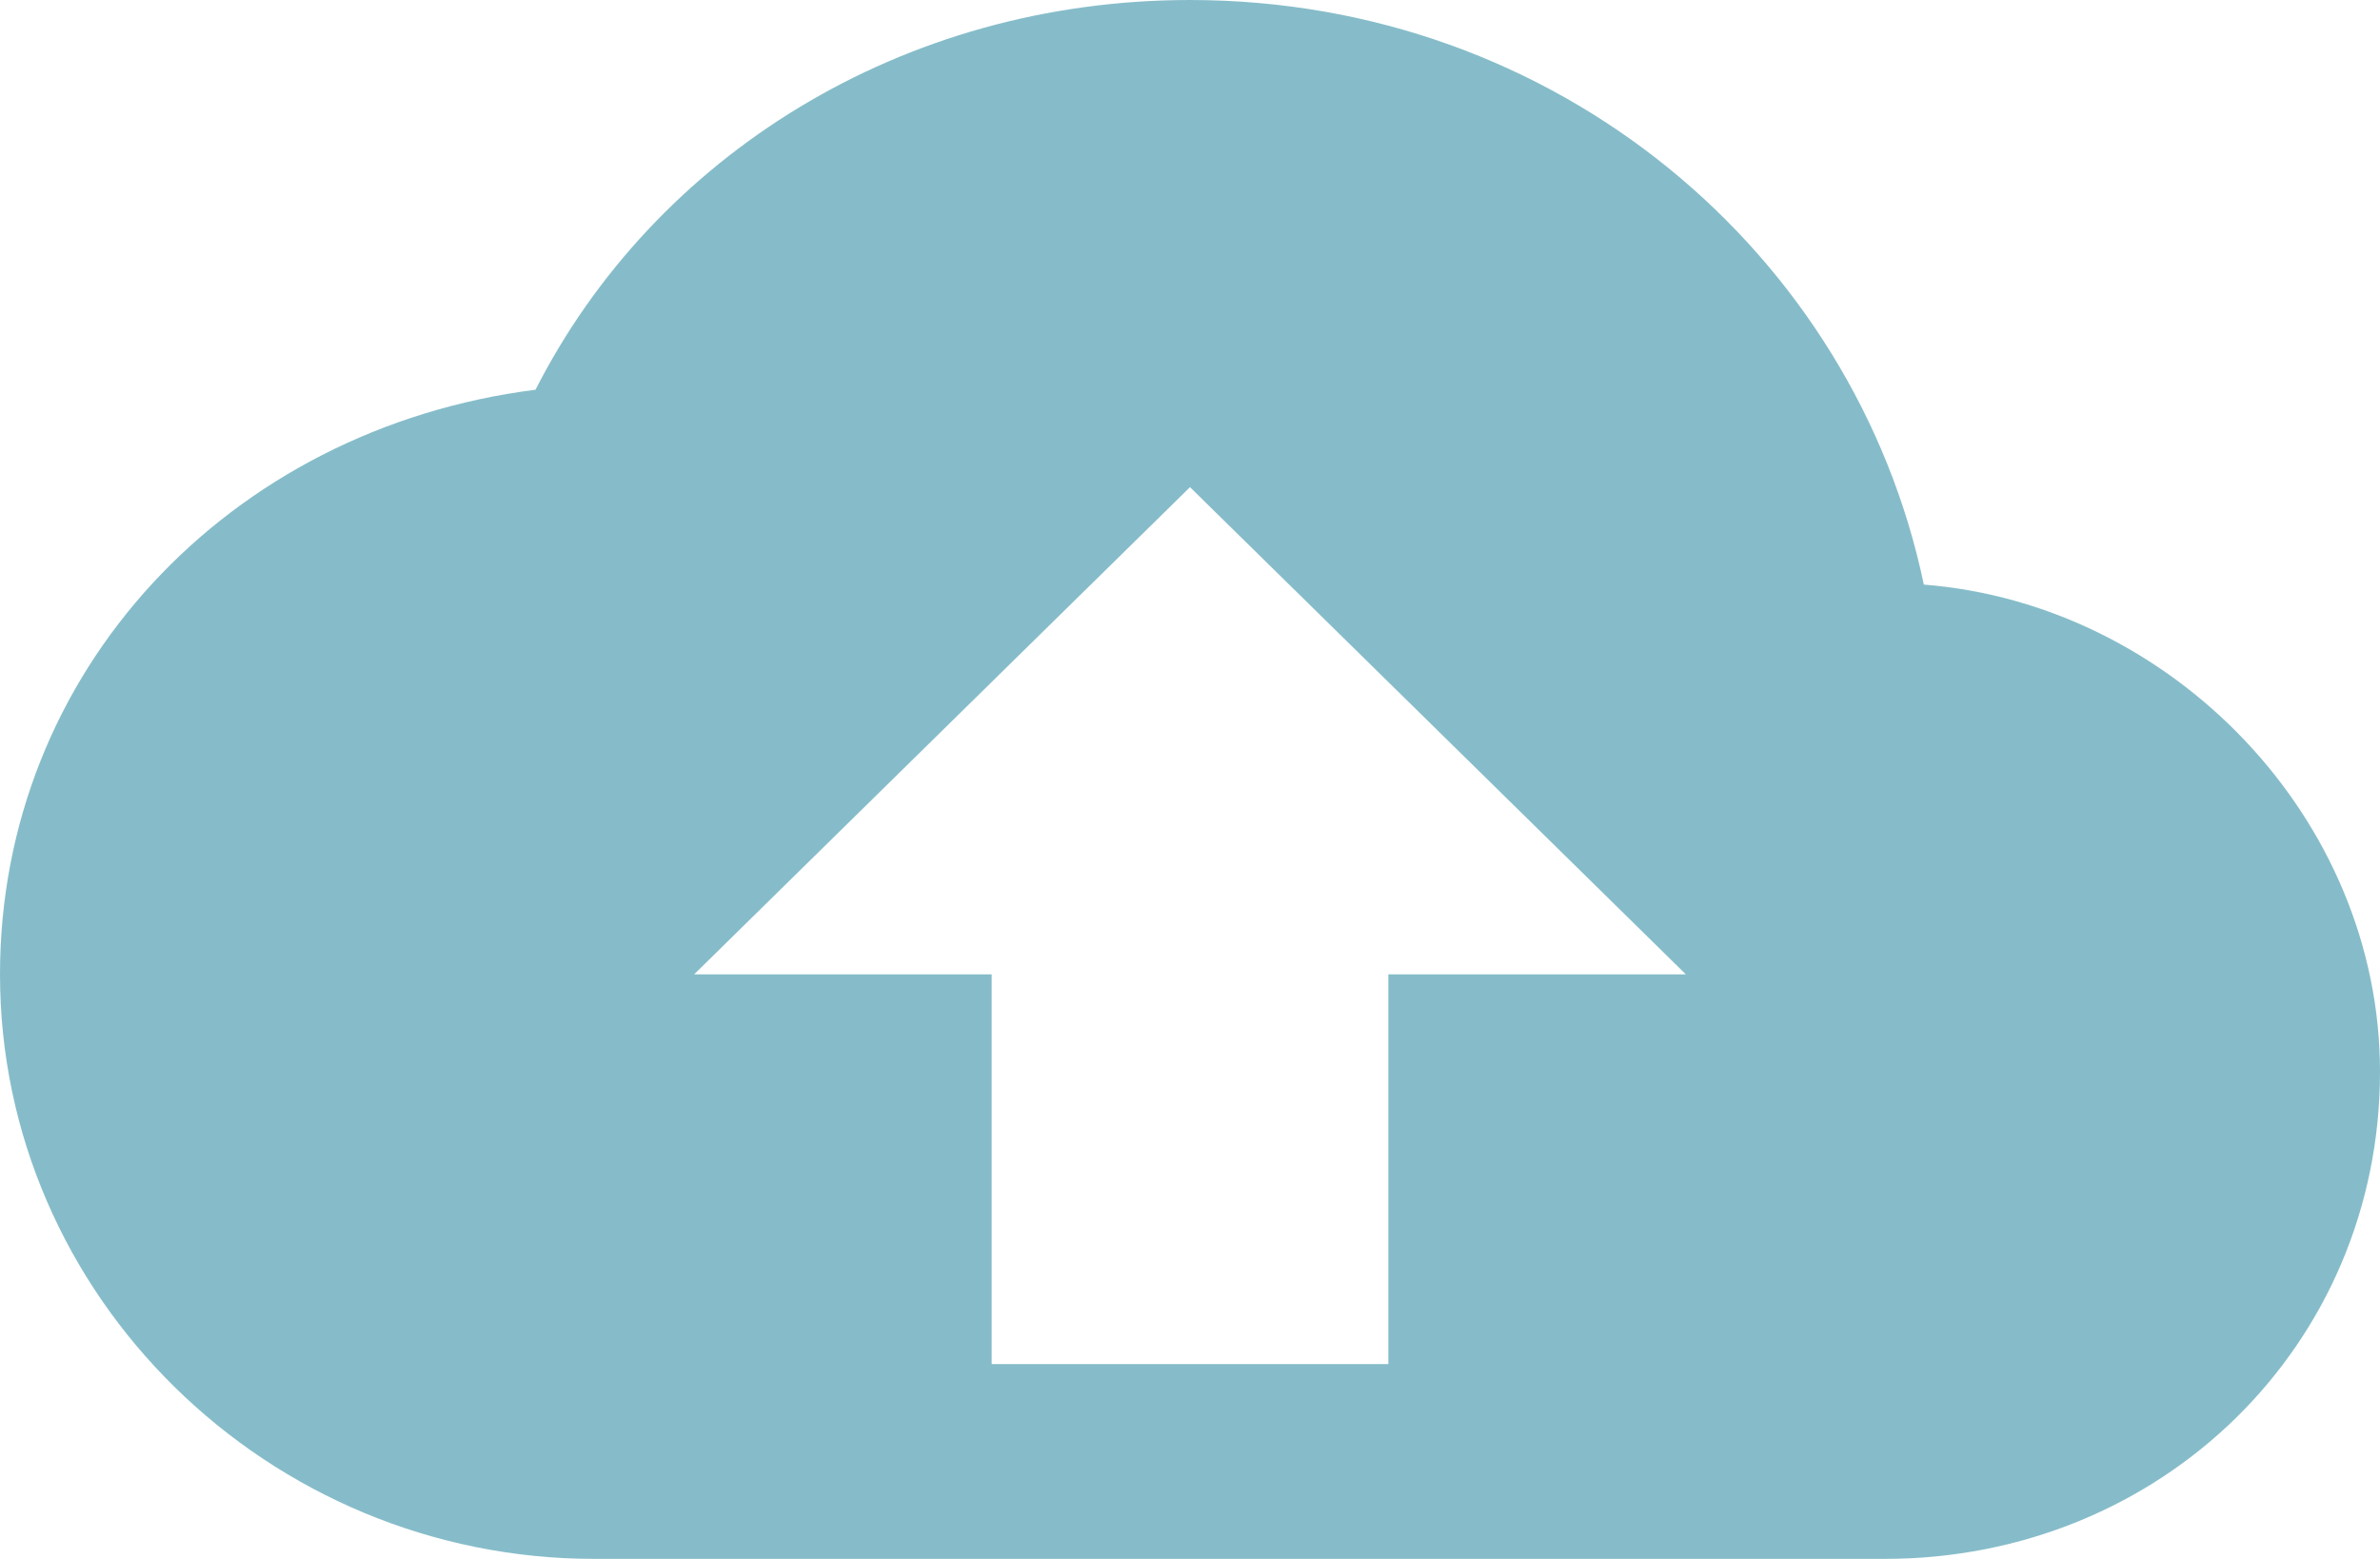 <?xml version="1.0" encoding="UTF-8"?>
<svg width="116px" height="76px" viewBox="0 0 116 76" version="1.1" xmlns="http://www.w3.org/2000/svg" xmlns:xlink="http://www.w3.org/1999/xlink">
    <!-- Generator: sketchtool 51.3 (57544) - http://www.bohemiancoding.com/sketch -->
    <title>4C1371F6-6598-4DDC-8C7D-0DE8B40D8C42</title>
    <desc>Created with sketchtool.</desc>
    <defs></defs>
    <g id="New---Carole" stroke="none" stroke-width="1" fill="none" fill-rule="evenodd" opacity="0.5">
        <g id="D_inscription-Step_4" transform="translate(-515, -329)" fill="#0D7A93">
            <g id="cloud-download" transform="translate(515, 329)">
                <path d="M93.767,28.5 C90.383,12.35 75.883,0 58,0 C43.983,0 31.9,7.6 26.1,19 C11.117,20.9 0,32.775 0,47.5 C0,63.175 13.05,76 29,76 L91.833,76 C105.367,76 116,65.55 116,52.25 C116,39.9 105.85,29.45 93.767,28.5 L93.767,28.5 Z M82.167,47.5 L58,23.75 L33.833,47.5 L48.333,47.5 L48.333,66.5 L67.667,66.5 L67.667,47.5 L82.167,47.5 L82.167,47.5 Z" id="Shape"></path>
            </g>
        </g>
    </g>
</svg>